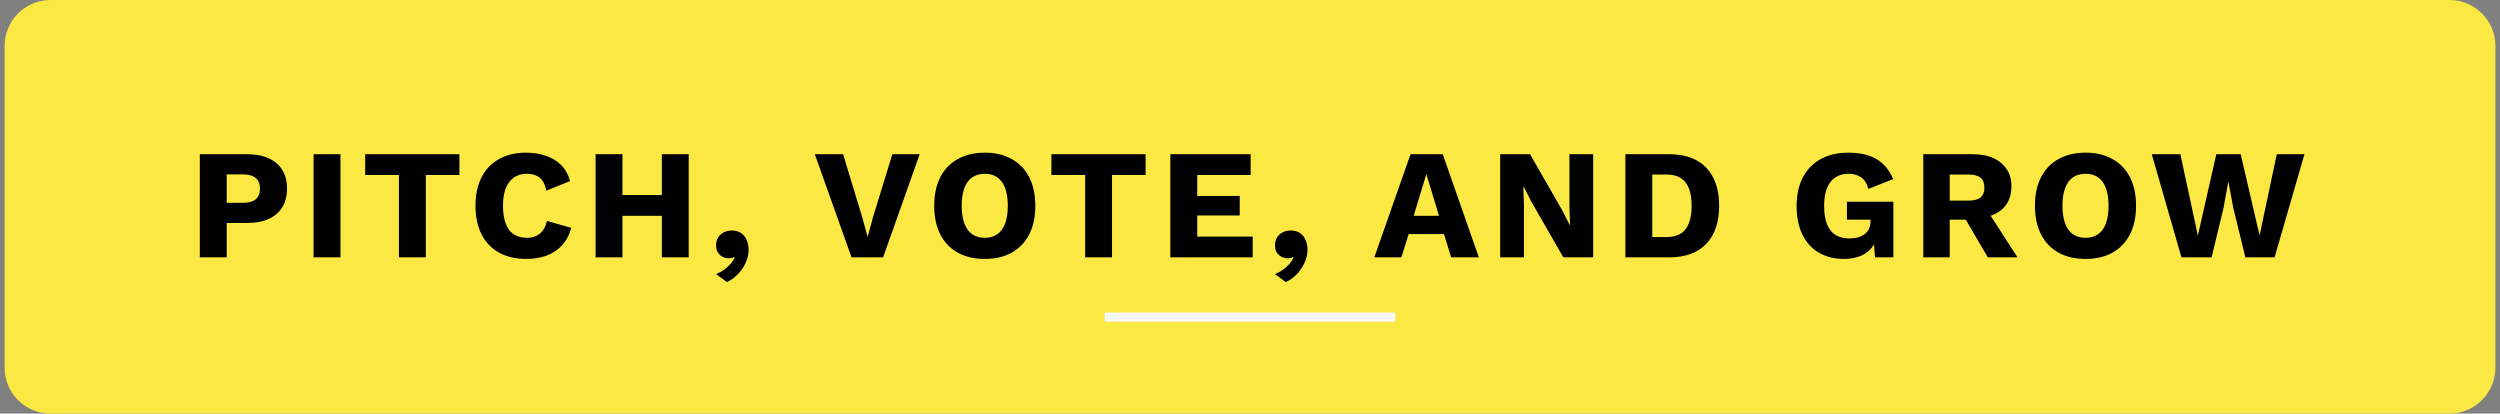 <svg width="272" height="45" viewBox="0 0 272 45" fill="none" xmlns="http://www.w3.org/2000/svg">
<rect x="0" y="0" width="272" height="45" fill="#808080" stroke="none"/>
<path d="M0.5 5C0.5 2.239 2.739 0 5.5 0H266.5C269.261 0 271.5 2.239 271.5 5V40C271.5 42.761 269.261 45 266.5 45H5.5C2.739 45 0.5 42.761 0.5 40V5Z" fill="#FBE843"/>
<path d="M26.892 16.78C27.81 16.78 28.592 16.927 29.238 17.222C29.884 17.517 30.377 17.942 30.717 18.497C31.057 19.052 31.227 19.727 31.227 20.52C31.227 21.313 31.057 21.988 30.717 22.543C30.377 23.098 29.884 23.523 29.238 23.818C28.592 24.113 27.81 24.26 26.892 24.26H24.665V28H21.741V16.78H26.892ZM26.433 22.067C27.045 22.067 27.504 21.942 27.81 21.693C28.127 21.432 28.286 21.041 28.286 20.52C28.286 19.999 28.127 19.613 27.81 19.364C27.504 19.103 27.045 18.973 26.433 18.973H24.665V22.067H26.433ZM37.041 16.78V28H34.117V16.78H37.041ZM49.984 16.78V19.041H46.329V28H43.405V19.041H39.733V16.78H49.984ZM62.155 24.787C61.94 25.569 61.594 26.215 61.118 26.725C60.642 27.224 60.075 27.592 59.418 27.83C58.761 28.057 58.035 28.17 57.242 28.17C56.109 28.17 55.129 27.943 54.301 27.49C53.474 27.025 52.839 26.362 52.397 25.501C51.955 24.64 51.734 23.603 51.734 22.39C51.734 21.177 51.955 20.14 52.397 19.279C52.839 18.418 53.474 17.76 54.301 17.307C55.129 16.842 56.103 16.61 57.225 16.61C58.007 16.61 58.727 16.723 59.384 16.95C60.041 17.165 60.597 17.5 61.05 17.953C61.504 18.406 61.827 18.99 62.019 19.704L59.452 20.741C59.294 20.038 59.033 19.557 58.67 19.296C58.319 19.035 57.871 18.905 57.327 18.905C56.794 18.905 56.33 19.035 55.933 19.296C55.548 19.557 55.248 19.948 55.032 20.469C54.828 20.979 54.726 21.619 54.726 22.39C54.726 23.149 54.822 23.79 55.015 24.311C55.208 24.832 55.497 25.223 55.882 25.484C56.279 25.745 56.766 25.875 57.344 25.875C57.888 25.875 58.347 25.728 58.721 25.433C59.106 25.127 59.367 24.662 59.503 24.039L62.155 24.787ZM74.933 16.78V28H72.01V16.78H74.933ZM67.725 16.78V28H64.802V16.78H67.725ZM73.573 21.217V23.478H66.23V21.217H73.573ZM79.612 25.076C80.031 25.076 80.377 25.172 80.649 25.365C80.921 25.558 81.119 25.813 81.244 26.13C81.38 26.436 81.448 26.782 81.448 27.167C81.448 27.677 81.334 28.164 81.108 28.629C80.892 29.105 80.603 29.519 80.241 29.87C79.889 30.233 79.504 30.505 79.085 30.686L77.912 29.819C78.229 29.694 78.518 29.536 78.779 29.343C79.051 29.15 79.283 28.941 79.476 28.714C79.68 28.487 79.833 28.255 79.935 28.017L79.85 27.966C79.793 28.011 79.719 28.045 79.629 28.068C79.538 28.091 79.419 28.102 79.272 28.102C79.068 28.102 78.858 28.051 78.643 27.949C78.439 27.847 78.263 27.694 78.116 27.49C77.98 27.286 77.912 27.025 77.912 26.708C77.912 26.345 77.991 26.045 78.15 25.807C78.308 25.569 78.518 25.388 78.779 25.263C79.039 25.138 79.317 25.076 79.612 25.076ZM100.06 16.78L96.082 28H92.648L88.653 16.78H91.73L93.787 23.563L94.399 25.773L94.994 23.597L97.085 16.78H100.06ZM107.15 16.61C108.283 16.61 109.258 16.842 110.074 17.307C110.901 17.76 111.536 18.418 111.978 19.279C112.42 20.14 112.641 21.177 112.641 22.39C112.641 23.603 112.42 24.64 111.978 25.501C111.536 26.362 110.901 27.025 110.074 27.49C109.258 27.943 108.283 28.17 107.15 28.17C106.016 28.17 105.036 27.943 104.209 27.49C103.381 27.025 102.747 26.362 102.305 25.501C101.863 24.64 101.642 23.603 101.642 22.39C101.642 21.177 101.863 20.14 102.305 19.279C102.747 18.418 103.381 17.76 104.209 17.307C105.036 16.842 106.016 16.61 107.15 16.61ZM107.15 18.905C106.606 18.905 106.147 19.035 105.773 19.296C105.399 19.557 105.115 19.948 104.923 20.469C104.73 20.979 104.634 21.619 104.634 22.39C104.634 23.149 104.73 23.79 104.923 24.311C105.115 24.832 105.399 25.223 105.773 25.484C106.147 25.745 106.606 25.875 107.15 25.875C107.694 25.875 108.147 25.745 108.51 25.484C108.884 25.223 109.167 24.832 109.36 24.311C109.552 23.79 109.649 23.149 109.649 22.39C109.649 21.619 109.552 20.979 109.36 20.469C109.167 19.948 108.884 19.557 108.51 19.296C108.147 19.035 107.694 18.905 107.15 18.905ZM124.642 16.78V19.041H120.987V28H118.063V19.041H114.391V16.78H124.642ZM127.334 28V16.78H136.072V19.041H130.258V21.319H134.882V23.444H130.258V25.739H136.293V28H127.334ZM140.417 25.076C140.837 25.076 141.182 25.172 141.454 25.365C141.726 25.558 141.925 25.813 142.049 26.13C142.185 26.436 142.253 26.782 142.253 27.167C142.253 27.677 142.14 28.164 141.913 28.629C141.698 29.105 141.409 29.519 141.046 29.87C140.695 30.233 140.31 30.505 139.89 30.686L138.717 29.819C139.035 29.694 139.324 29.536 139.584 29.343C139.856 29.15 140.089 28.941 140.281 28.714C140.485 28.487 140.638 28.255 140.74 28.017L140.655 27.966C140.599 28.011 140.525 28.045 140.434 28.068C140.344 28.091 140.225 28.102 140.077 28.102C139.873 28.102 139.664 28.051 139.448 27.949C139.244 27.847 139.069 27.694 138.921 27.49C138.785 27.286 138.717 27.025 138.717 26.708C138.717 26.345 138.797 26.045 138.955 25.807C139.114 25.569 139.324 25.388 139.584 25.263C139.845 25.138 140.123 25.076 140.417 25.076ZM160.897 28H157.888L157.106 25.467H153.264L152.465 28H149.524L153.468 16.78H156.97L160.897 28ZM153.808 23.478H156.562L155.185 18.939L153.808 23.478ZM173.337 16.78V28H170.09L166.605 21.931L165.755 20.265H165.738L165.806 22.339V28H163.222V16.78H166.469L169.954 22.849L170.804 24.515H170.821L170.753 22.441V16.78H173.337ZM181.603 16.78C183.359 16.78 184.702 17.267 185.632 18.242C186.572 19.217 187.043 20.599 187.043 22.39C187.043 24.181 186.572 25.563 185.632 26.538C184.702 27.513 183.359 28 181.603 28H176.843V16.78H181.603ZM181.314 25.79C182.266 25.79 182.957 25.507 183.388 24.94C183.83 24.362 184.051 23.512 184.051 22.39C184.051 21.268 183.83 20.424 183.388 19.857C182.957 19.279 182.266 18.99 181.314 18.99H179.767V25.79H181.314ZM200.59 28.17C199.593 28.17 198.703 27.949 197.921 27.507C197.15 27.065 196.55 26.413 196.119 25.552C195.688 24.691 195.473 23.642 195.473 22.407C195.473 21.194 195.7 20.157 196.153 19.296C196.606 18.435 197.252 17.772 198.091 17.307C198.941 16.842 199.938 16.61 201.083 16.61C202.352 16.61 203.378 16.842 204.16 17.307C204.942 17.76 205.548 18.486 205.979 19.483L203.276 20.554C203.129 19.976 202.868 19.557 202.494 19.296C202.12 19.035 201.655 18.905 201.1 18.905C200.545 18.905 200.069 19.041 199.672 19.313C199.275 19.574 198.975 19.965 198.771 20.486C198.567 20.996 198.465 21.631 198.465 22.39C198.465 23.183 198.567 23.846 198.771 24.379C198.986 24.912 199.298 25.308 199.706 25.569C200.125 25.818 200.641 25.943 201.253 25.943C201.582 25.943 201.882 25.903 202.154 25.824C202.426 25.745 202.664 25.631 202.868 25.484C203.072 25.325 203.231 25.133 203.344 24.906C203.457 24.668 203.514 24.39 203.514 24.073V23.903H200.947V21.948H205.996V28H204.007L203.786 25.365L204.262 25.773C204.024 26.544 203.593 27.139 202.97 27.558C202.358 27.966 201.565 28.17 200.59 28.17ZM214.609 16.78C215.947 16.78 216.984 17.097 217.72 17.732C218.468 18.355 218.842 19.188 218.842 20.231C218.842 21.376 218.474 22.248 217.737 22.849C217.001 23.45 215.964 23.75 214.626 23.75L214.354 23.903H212.127V28H209.254V16.78H214.609ZM214.201 21.829C214.768 21.829 215.193 21.716 215.476 21.489C215.76 21.262 215.901 20.9 215.901 20.401C215.901 19.914 215.76 19.557 215.476 19.33C215.193 19.103 214.768 18.99 214.201 18.99H212.127V21.829H214.201ZM215.918 22.441L219.505 28H216.275L213.402 23.087L215.918 22.441ZM226.911 16.61C228.044 16.61 229.019 16.842 229.835 17.307C230.662 17.76 231.297 18.418 231.739 19.279C232.181 20.14 232.402 21.177 232.402 22.39C232.402 23.603 232.181 24.64 231.739 25.501C231.297 26.362 230.662 27.025 229.835 27.49C229.019 27.943 228.044 28.17 226.911 28.17C225.777 28.17 224.797 27.943 223.97 27.49C223.142 27.025 222.508 26.362 222.066 25.501C221.624 24.64 221.403 23.603 221.403 22.39C221.403 21.177 221.624 20.14 222.066 19.279C222.508 18.418 223.142 17.76 223.97 17.307C224.797 16.842 225.777 16.61 226.911 16.61ZM226.911 18.905C226.367 18.905 225.908 19.035 225.534 19.296C225.16 19.557 224.876 19.948 224.684 20.469C224.491 20.979 224.395 21.619 224.395 22.39C224.395 23.149 224.491 23.79 224.684 24.311C224.876 24.832 225.16 25.223 225.534 25.484C225.908 25.745 226.367 25.875 226.911 25.875C227.455 25.875 227.908 25.745 228.271 25.484C228.645 25.223 228.928 24.832 229.121 24.311C229.313 23.79 229.41 23.149 229.41 22.39C229.41 21.619 229.313 20.979 229.121 20.469C228.928 19.948 228.645 19.557 228.271 19.296C227.908 19.035 227.455 18.905 226.911 18.905ZM237.343 28L234.113 16.78H237.224L239.128 25.637L241.134 16.78H243.786L245.843 25.62L247.713 16.78H250.722L247.475 28H244.296L242.97 22.56L242.46 19.823H242.426L241.933 22.56L240.624 28H237.343Z" fill="black"/>
<rect x="120.445" y="34.25" width="31.11" height="0.5" fill="url(#paint0_linear_62001_4721)" stroke="#F7F7F7" stroke-width="0.5"/>
<defs>
<linearGradient id="paint0_linear_62001_4721" x1="120.195" y1="34.5" x2="151.805" y2="34.5" gradientUnits="userSpaceOnUse">
<stop stop-color="#F7D930" stop-opacity="0"/>
<stop offset="0.5" stop-color="#FFE553"/>
<stop offset="1" stop-color="#FFDE21" stop-opacity="0"/>
</linearGradient>
</defs>
</svg>
